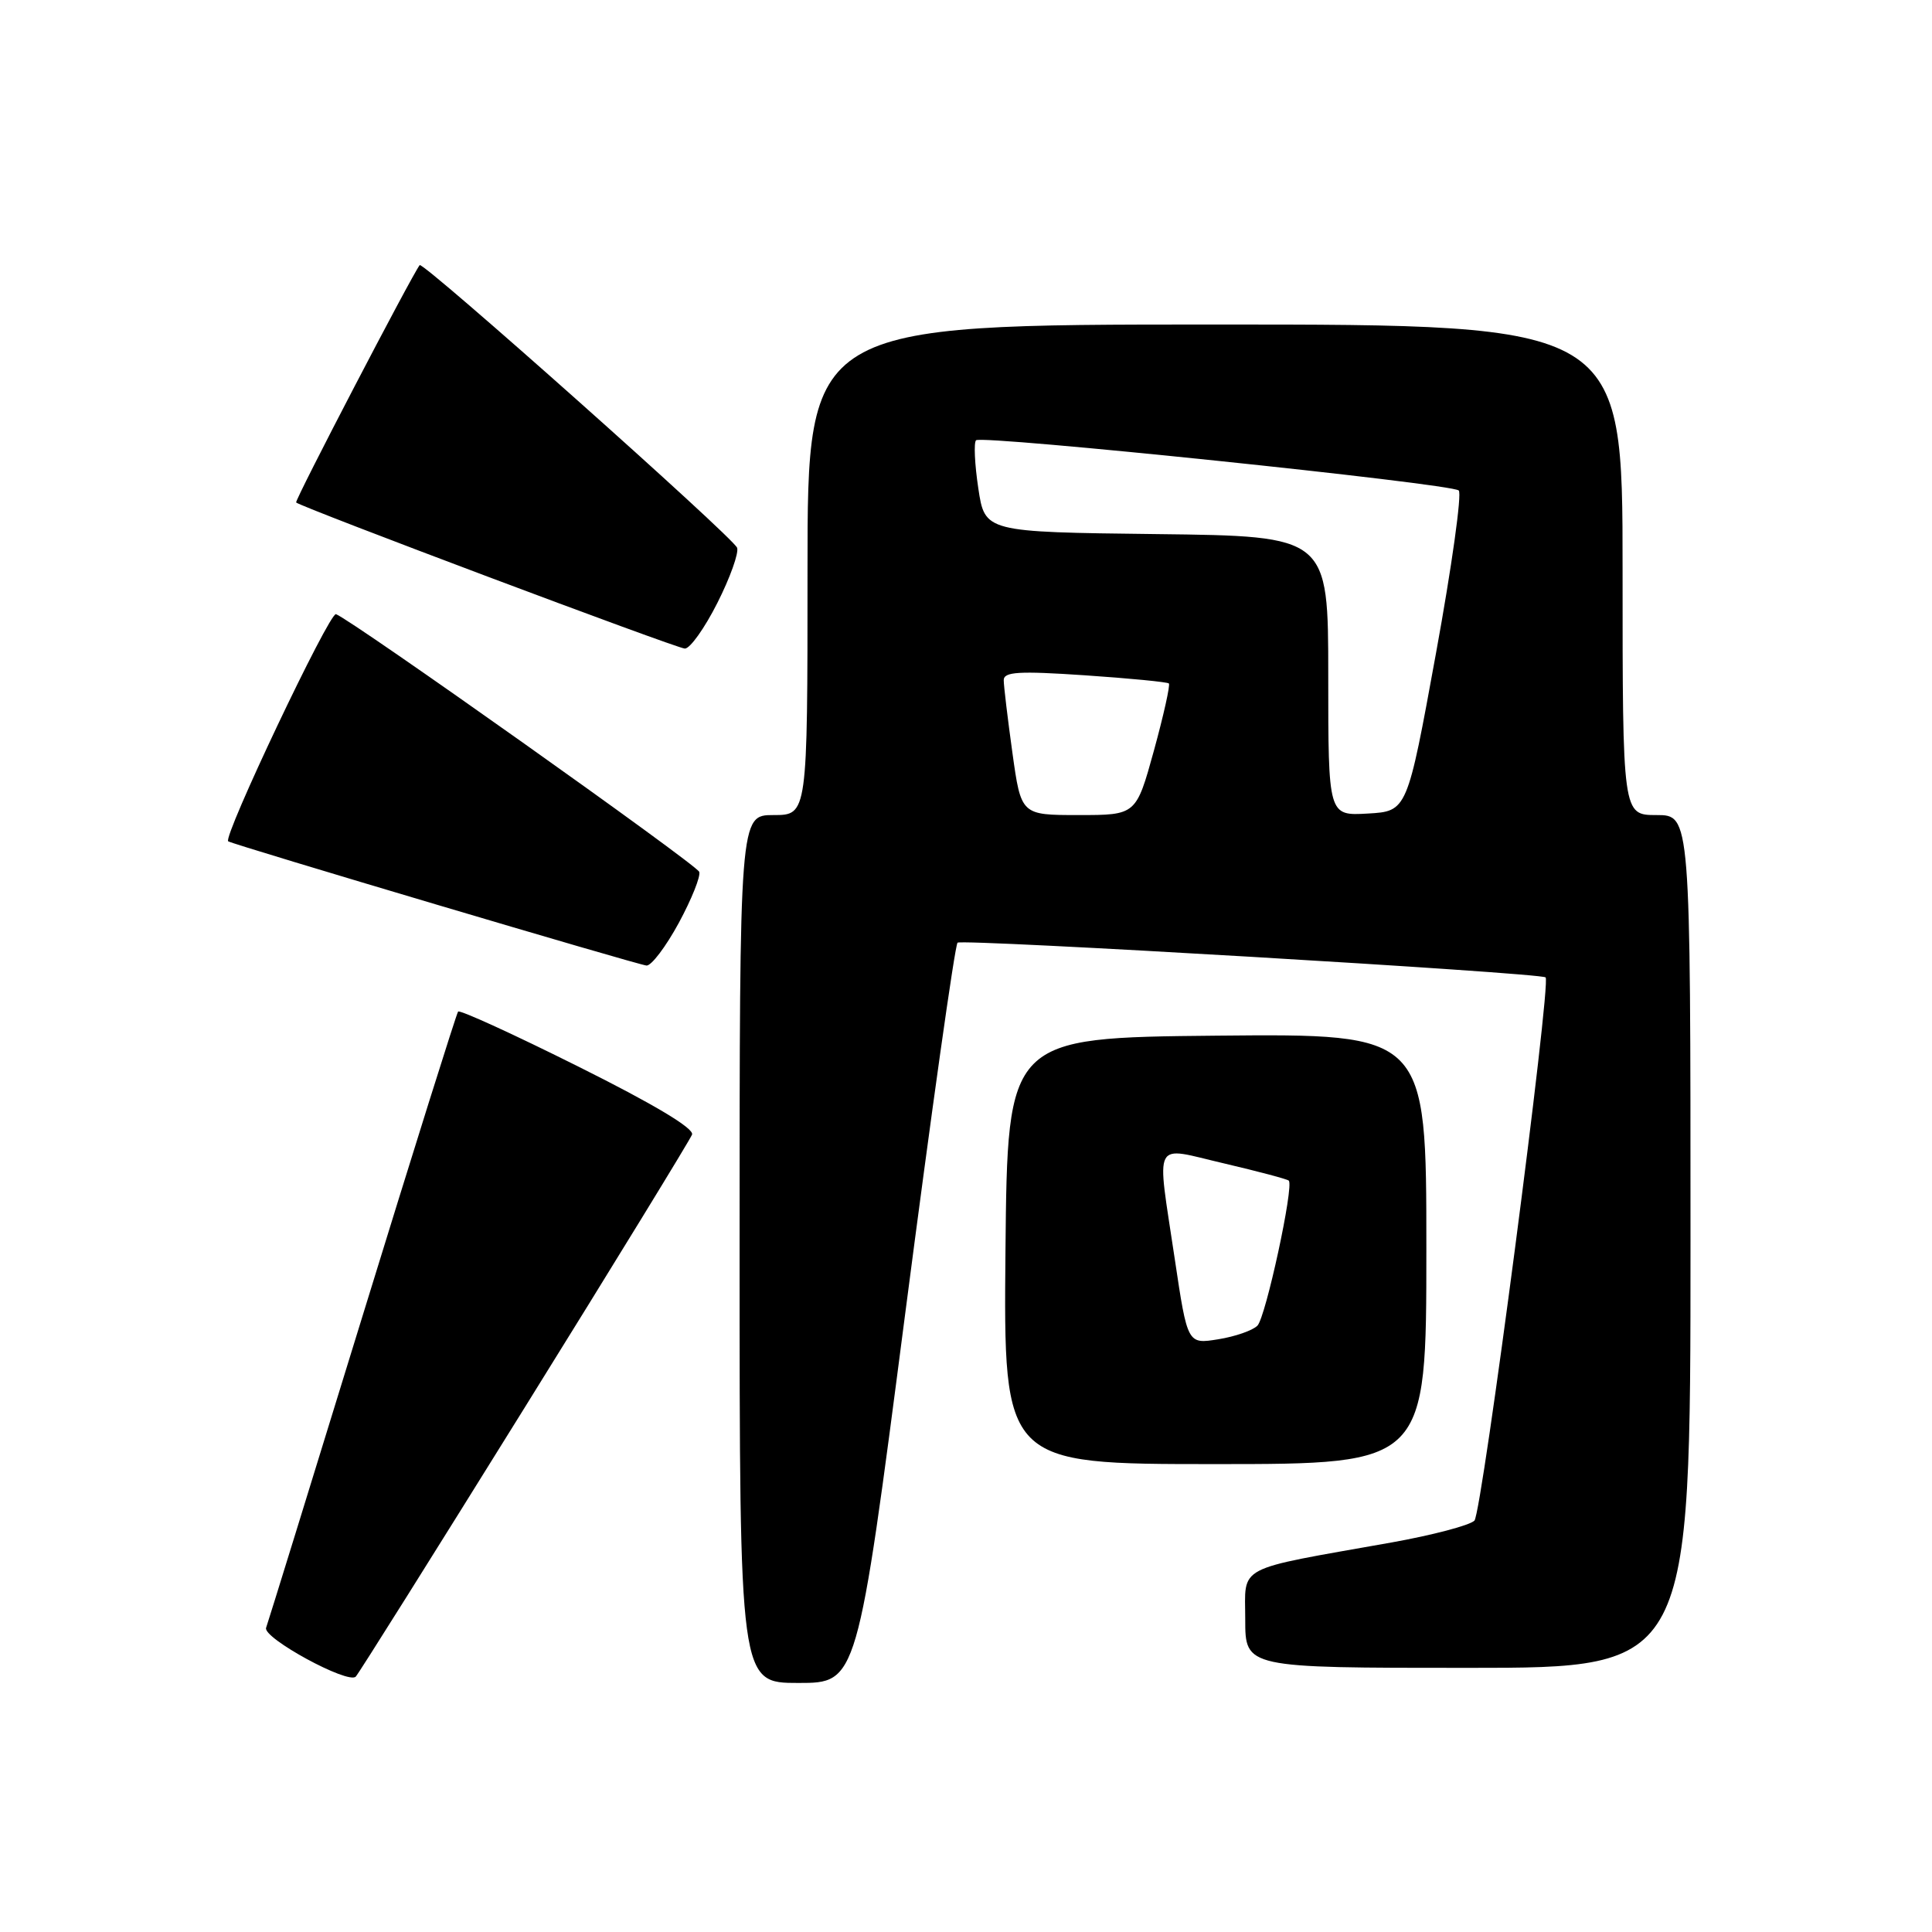 <?xml version="1.0" encoding="UTF-8" standalone="no"?>
<!DOCTYPE svg PUBLIC "-//W3C//DTD SVG 1.1//EN" "http://www.w3.org/Graphics/SVG/1.1/DTD/svg11.dtd" >
<svg xmlns="http://www.w3.org/2000/svg" xmlns:xlink="http://www.w3.org/1999/xlink" version="1.1" viewBox="0 0 256 256">
 <g >
 <path fill="currentColor"
d=" M 69.50 186.55 C 81.45 167.33 91.43 151.03 91.70 150.34 C 92.01 149.53 86.65 146.32 76.64 141.33 C 68.09 137.06 60.92 133.78 60.70 134.04 C 60.49 134.29 54.77 152.50 48.00 174.50 C 41.23 196.50 35.50 215.04 35.26 215.69 C 34.78 217.03 46.13 223.21 47.14 222.16 C 47.50 221.80 57.56 205.77 69.50 186.55 Z  M 119.92 174.25 C 123.40 147.44 126.53 125.24 126.88 124.91 C 127.44 124.38 204.10 128.90 204.80 129.51 C 205.58 130.18 196.37 200.48 195.37 201.49 C 194.74 202.12 189.78 203.42 184.36 204.39 C 163.42 208.11 165.00 207.28 165.00 214.58 C 165.00 221.00 165.00 221.00 194.50 221.00 C 224.00 221.00 224.00 221.00 224.00 164.50 C 224.00 108.00 224.00 108.00 219.50 108.00 C 215.00 108.00 215.00 108.00 215.00 75.50 C 215.00 43.00 215.00 43.00 161.00 43.00 C 107.00 43.00 107.00 43.00 107.00 75.50 C 107.00 108.00 107.00 108.00 102.50 108.00 C 98.00 108.00 98.00 108.00 98.00 165.50 C 98.00 223.00 98.00 223.00 105.79 223.00 C 113.59 223.00 113.59 223.00 119.92 174.25 Z  M 189.00 165.48 C 189.00 136.97 189.00 136.97 161.25 137.23 C 133.50 137.50 133.50 137.50 133.23 165.75 C 132.97 194.00 132.97 194.00 160.98 194.00 C 189.00 194.00 189.00 194.00 189.00 165.48 Z  M 89.95 122.28 C 91.65 119.13 92.87 116.09 92.65 115.52 C 92.27 114.53 46.67 82.18 44.52 81.38 C 43.66 81.06 29.47 110.98 30.24 111.48 C 30.95 111.94 84.66 127.89 85.67 127.94 C 86.32 127.97 88.24 125.43 89.95 122.28 Z  M 95.05 79.90 C 96.75 76.54 97.92 73.25 97.67 72.58 C 97.13 71.17 56.04 34.59 55.61 35.13 C 54.57 36.46 39.01 66.34 39.24 66.58 C 39.85 67.19 89.56 85.88 90.74 85.94 C 91.42 85.97 93.36 83.25 95.05 79.90 Z  M 134.15 99.75 C 133.52 95.21 133.00 90.88 133.00 90.13 C 133.00 89.01 134.97 88.89 143.75 89.48 C 149.66 89.88 154.67 90.37 154.88 90.56 C 155.08 90.76 154.19 94.76 152.90 99.46 C 150.54 108.00 150.54 108.00 142.92 108.00 C 135.30 108.00 135.30 108.00 134.15 99.75 Z  M 176.00 89.57 C 176.00 71.04 176.00 71.04 153.25 70.77 C 130.50 70.50 130.50 70.50 129.63 64.70 C 129.15 61.52 129.02 58.65 129.33 58.34 C 130.06 57.61 192.24 64.07 193.29 64.99 C 193.73 65.37 192.37 75.09 190.27 86.59 C 186.46 107.50 186.46 107.50 181.23 107.80 C 176.00 108.10 176.00 108.10 176.00 89.57 Z  M 155.66 166.81 C 153.25 150.61 152.57 151.92 162.20 154.16 C 166.72 155.22 170.57 156.24 170.77 156.44 C 171.48 157.15 167.72 174.51 166.62 175.65 C 166.00 176.29 163.67 177.10 161.43 177.46 C 157.35 178.12 157.35 178.12 155.66 166.81 Z "/>
</g>
</svg>